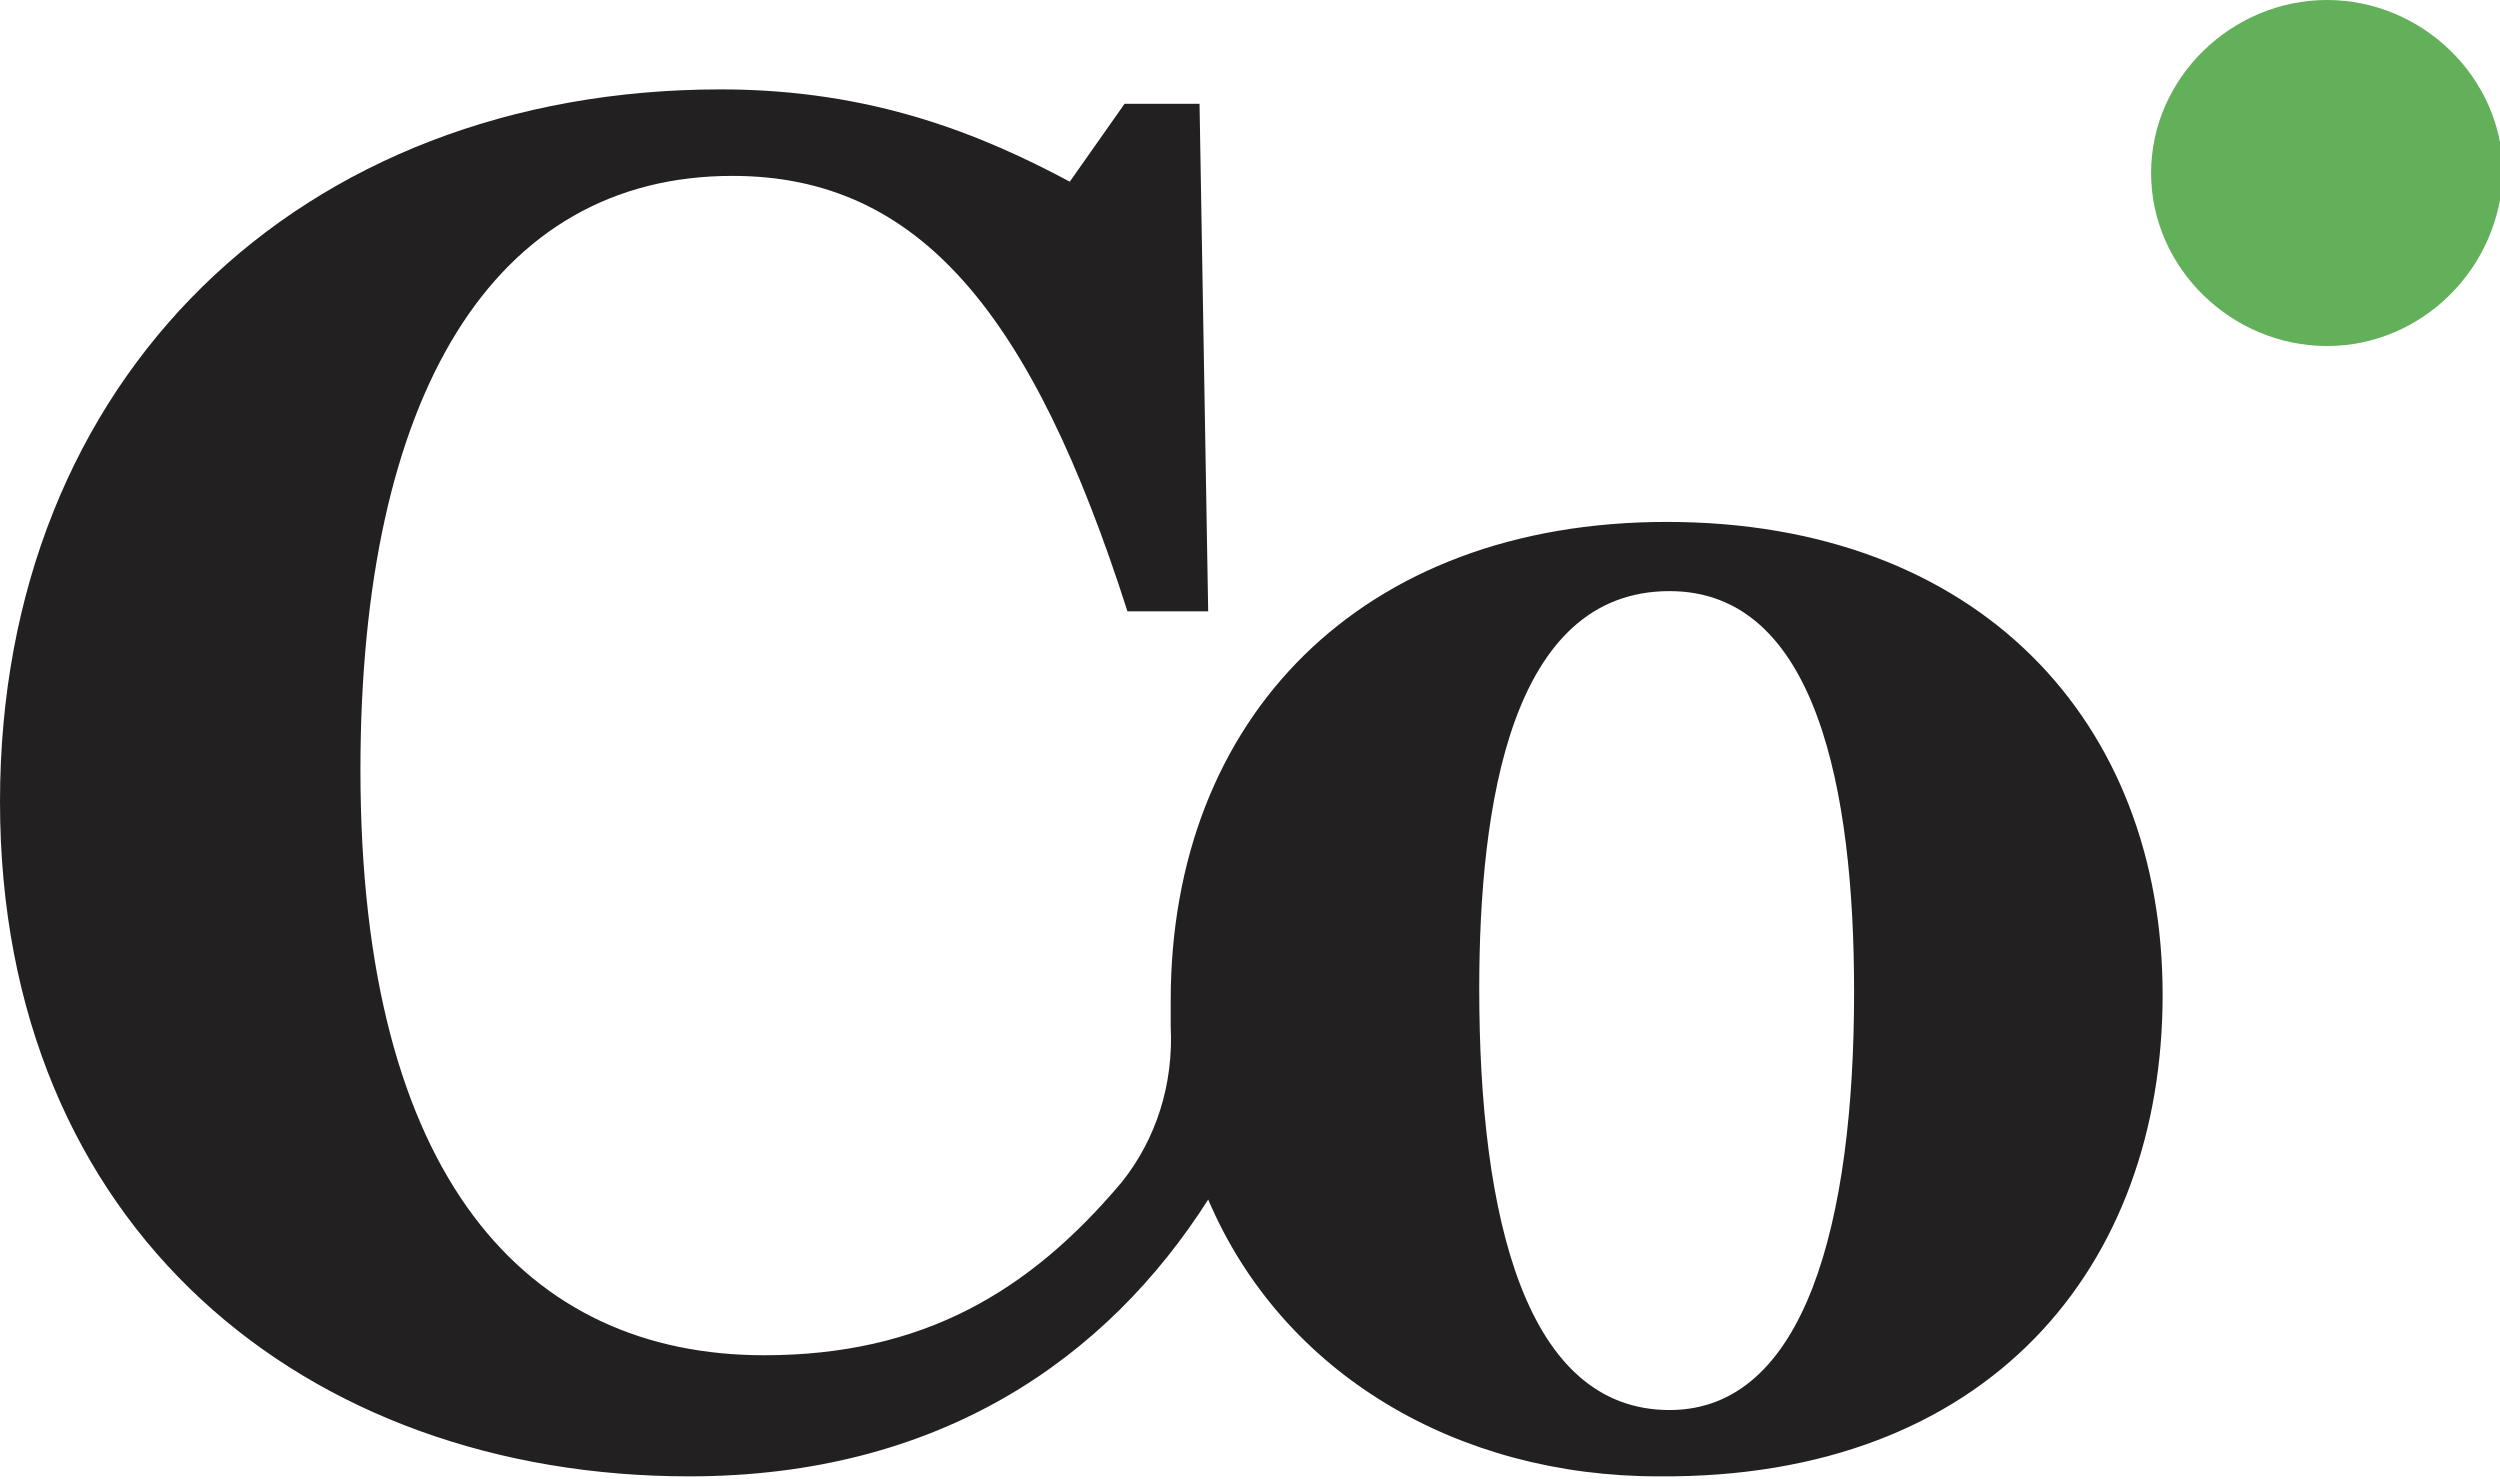 <svg xmlns="http://www.w3.org/2000/svg" xmlns:xlink="http://www.w3.org/1999/xlink" version="1.1" id="Layer_1" x="0px"
  y="0px" viewBox="0 0 86.7 51.3" style="enable-background:new 0 0 86.7 51.3;" xml:space="preserve">
  <style type="text/css">
    .st0 {
      fill: #222020;
    }

    .st1 {
      fill: #63B05A;
    }
  </style>
  <g>
    <path class="st0"
      d="M57.8,18.1c-10.6,0-17.2,6.8-17.2,16.6c0,0.3,0,0.6,0,0.9c0.1,2-0.5,3.9-1.7,5.4C35.7,44.8,32,47,26.5,47   c-8.2,0-14-6.1-14-20.3c0-13,4.6-20.6,12.9-20.6c6.5,0,10.4,4.8,13.7,15.1h2.8L41.6,3.6H39l-1.9,2.7c-3-1.6-6.8-3.2-12.1-3.2   c-14.6,0-25,10-25,24.7c0,14.8,10.6,23.4,23.9,23.4c8.7,0,14.5-4.1,18-9.6c2.6,6.1,8.7,9.6,15.6,9.6C69,51.3,75,43.9,75,34.5   C75,25,68.6,18.1,57.8,18.1z M57.9,48.9c-5,0-6.6-6.7-6.6-14.6c0-6.4,1.1-13.8,6.6-13.8c5.1,0,6.4,6.9,6.4,13.9   C64.3,42.4,62.6,48.9,57.9,48.9z" />
    <path class="st1" d="M80.7,12c-3.3,0-6.1-2.7-6.1-6c0-3.3,2.8-6,6.1-6c3.3,0,6.1,2.7,6.1,6C86.7,9.3,84,12,80.7,12z" />
  </g>
</svg>
